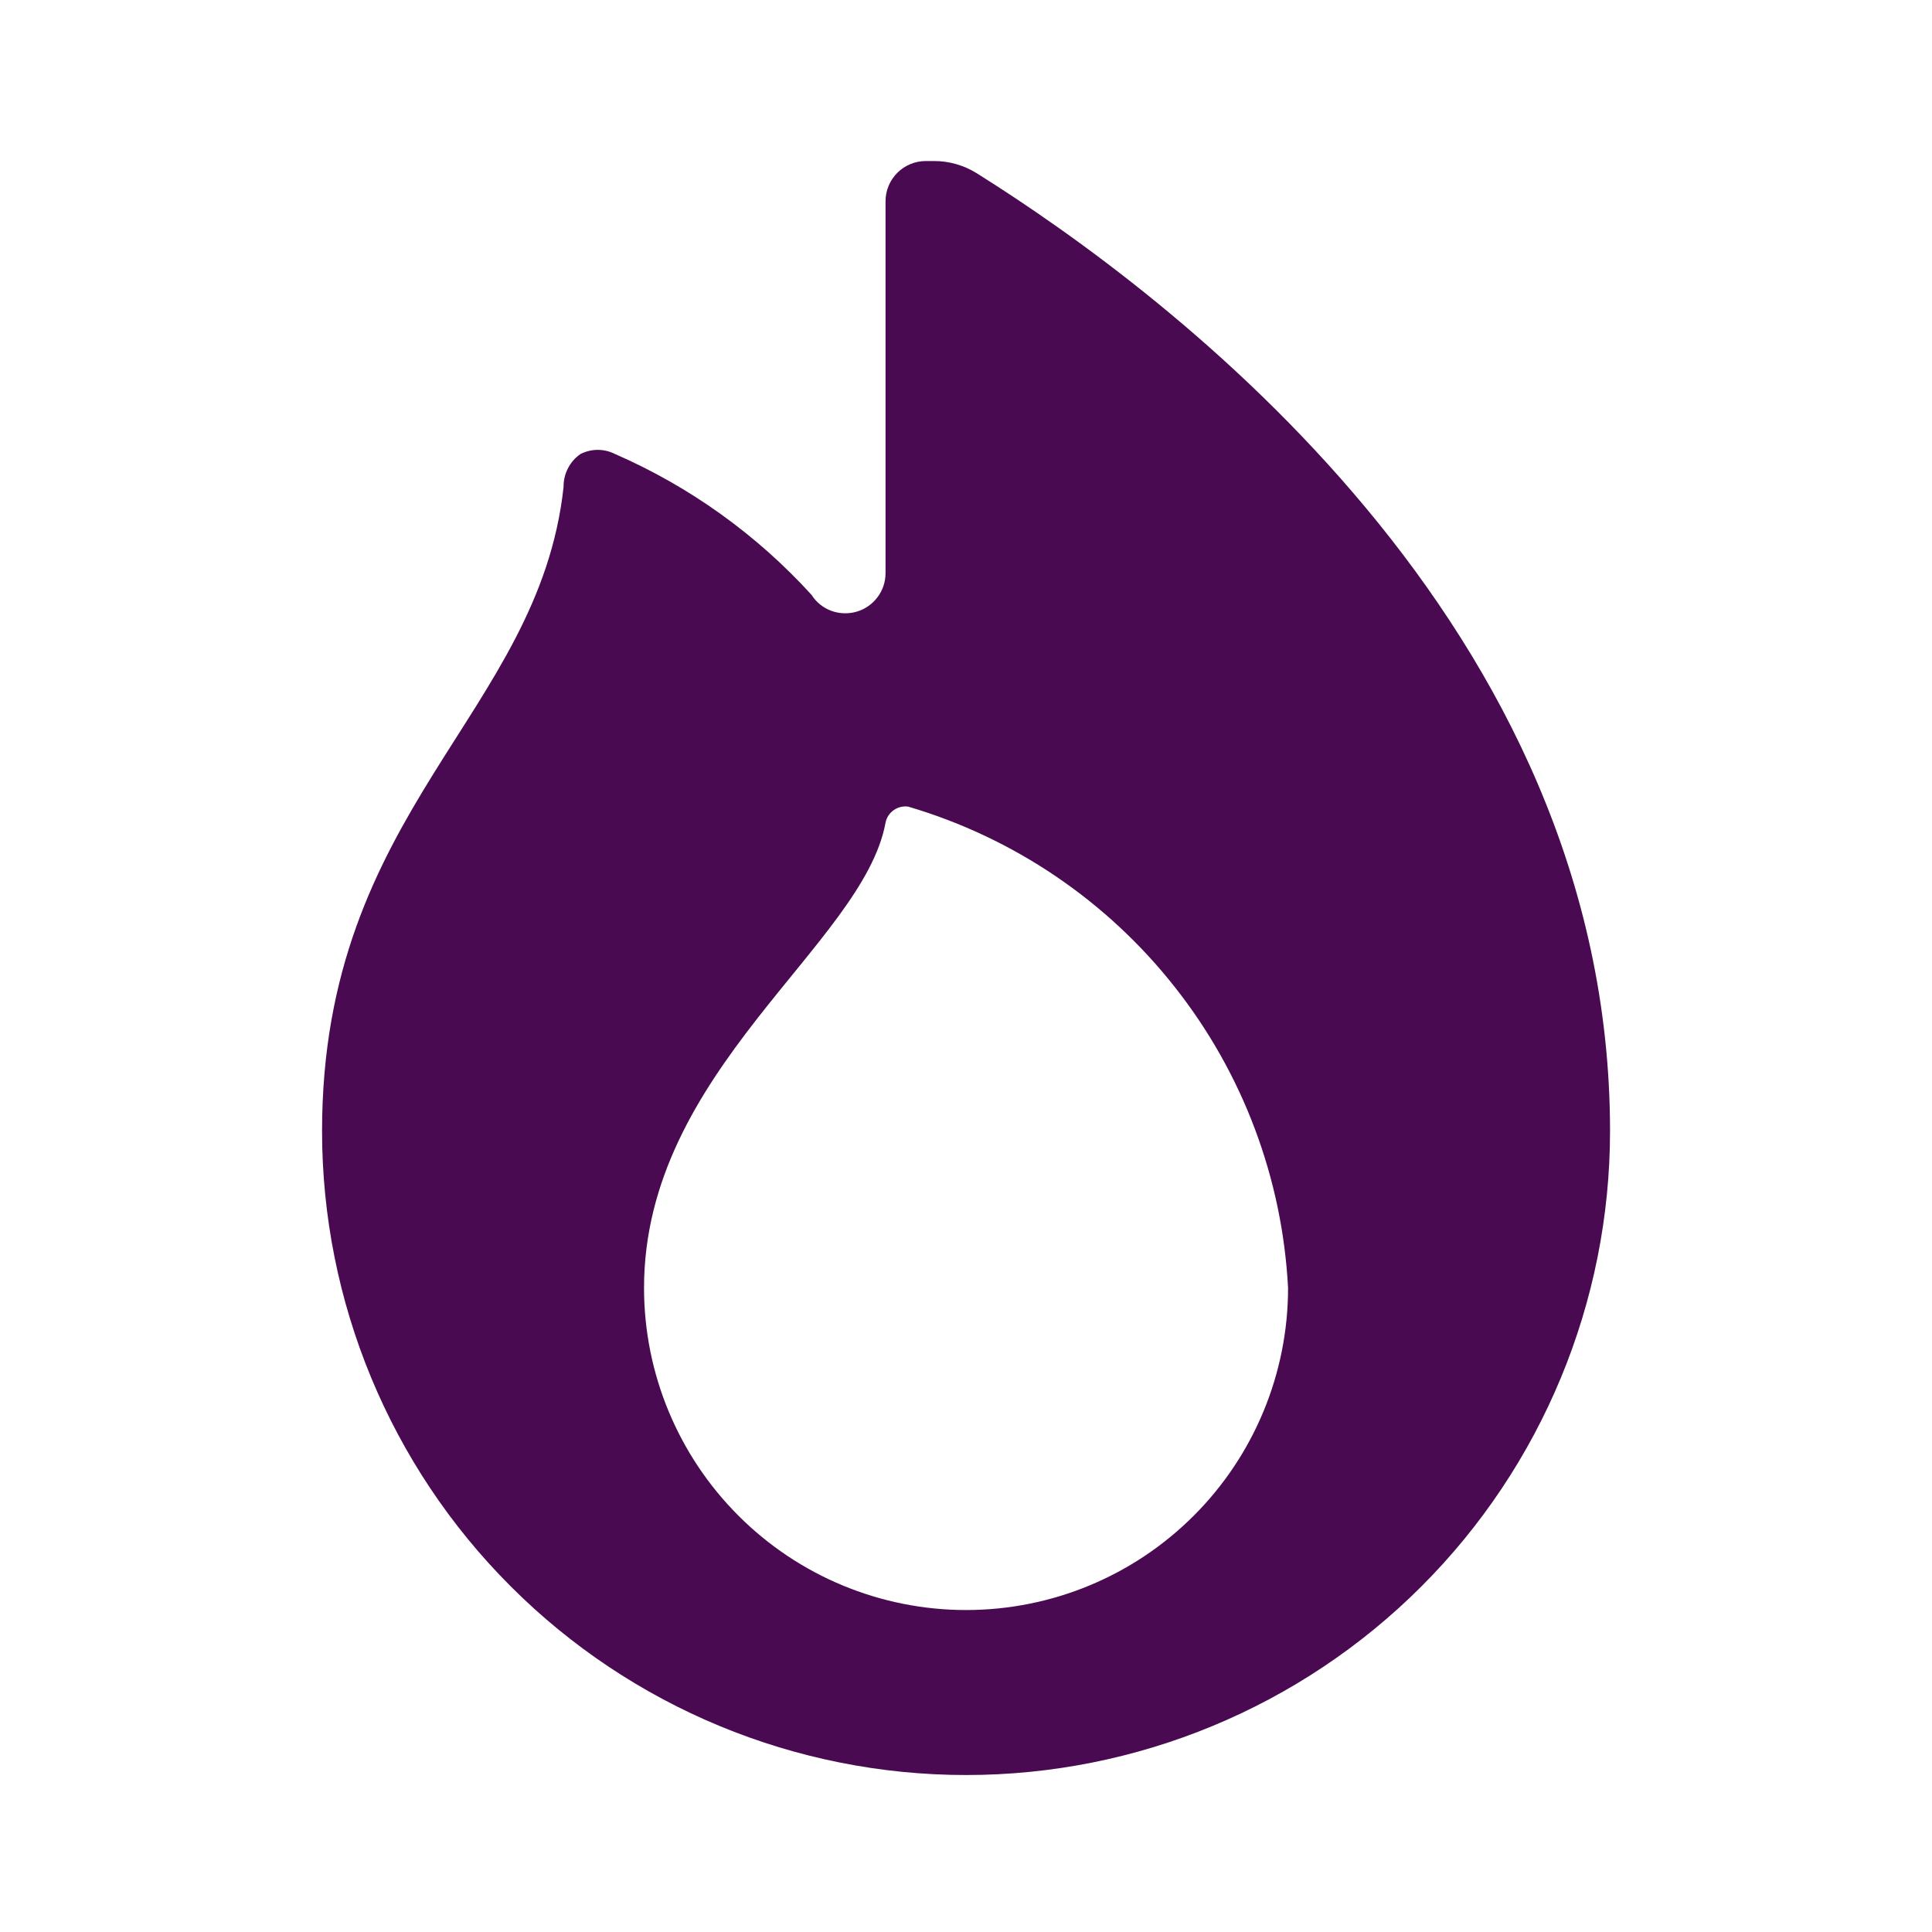 <svg width="20" height="20" viewBox="0 0 20 20" fill="none" xmlns="http://www.w3.org/2000/svg">
<path d="M10.109 1.792C9.976 1.71 9.823 1.666 9.667 1.667H9.584C9.473 1.667 9.367 1.711 9.289 1.789C9.211 1.867 9.167 1.973 9.167 2.083V5.933C9.167 6.023 9.138 6.111 9.084 6.182C9.03 6.254 8.954 6.307 8.868 6.332C8.782 6.357 8.69 6.354 8.605 6.323C8.521 6.292 8.449 6.234 8.401 6.158C7.833 5.534 7.14 5.037 6.367 4.7C6.312 4.672 6.25 4.657 6.188 4.657C6.126 4.657 6.064 4.672 6.009 4.7C5.954 4.738 5.909 4.789 5.879 4.849C5.848 4.909 5.833 4.975 5.834 5.042C5.576 7.4 3.334 8.375 3.334 11.708C3.334 13.476 4.036 15.172 5.287 16.422C6.537 17.673 8.233 18.375 10.001 18.375C11.769 18.375 13.464 17.673 14.715 16.422C15.965 15.172 16.667 13.476 16.667 11.708C16.667 6.475 12.117 3.05 10.109 1.792ZM10.001 16.667C9.117 16.667 8.269 16.316 7.644 15.69C7.019 15.065 6.667 14.217 6.667 13.333C6.667 11.083 8.934 9.783 9.167 8.517C9.177 8.464 9.207 8.418 9.251 8.387C9.294 8.356 9.348 8.343 9.401 8.35C10.492 8.671 11.456 9.323 12.16 10.216C12.865 11.108 13.275 12.198 13.334 13.333C13.334 14.217 12.983 15.065 12.358 15.69C11.733 16.316 10.885 16.667 10.001 16.667Z" fill="#4A0A52"/>
</svg>

